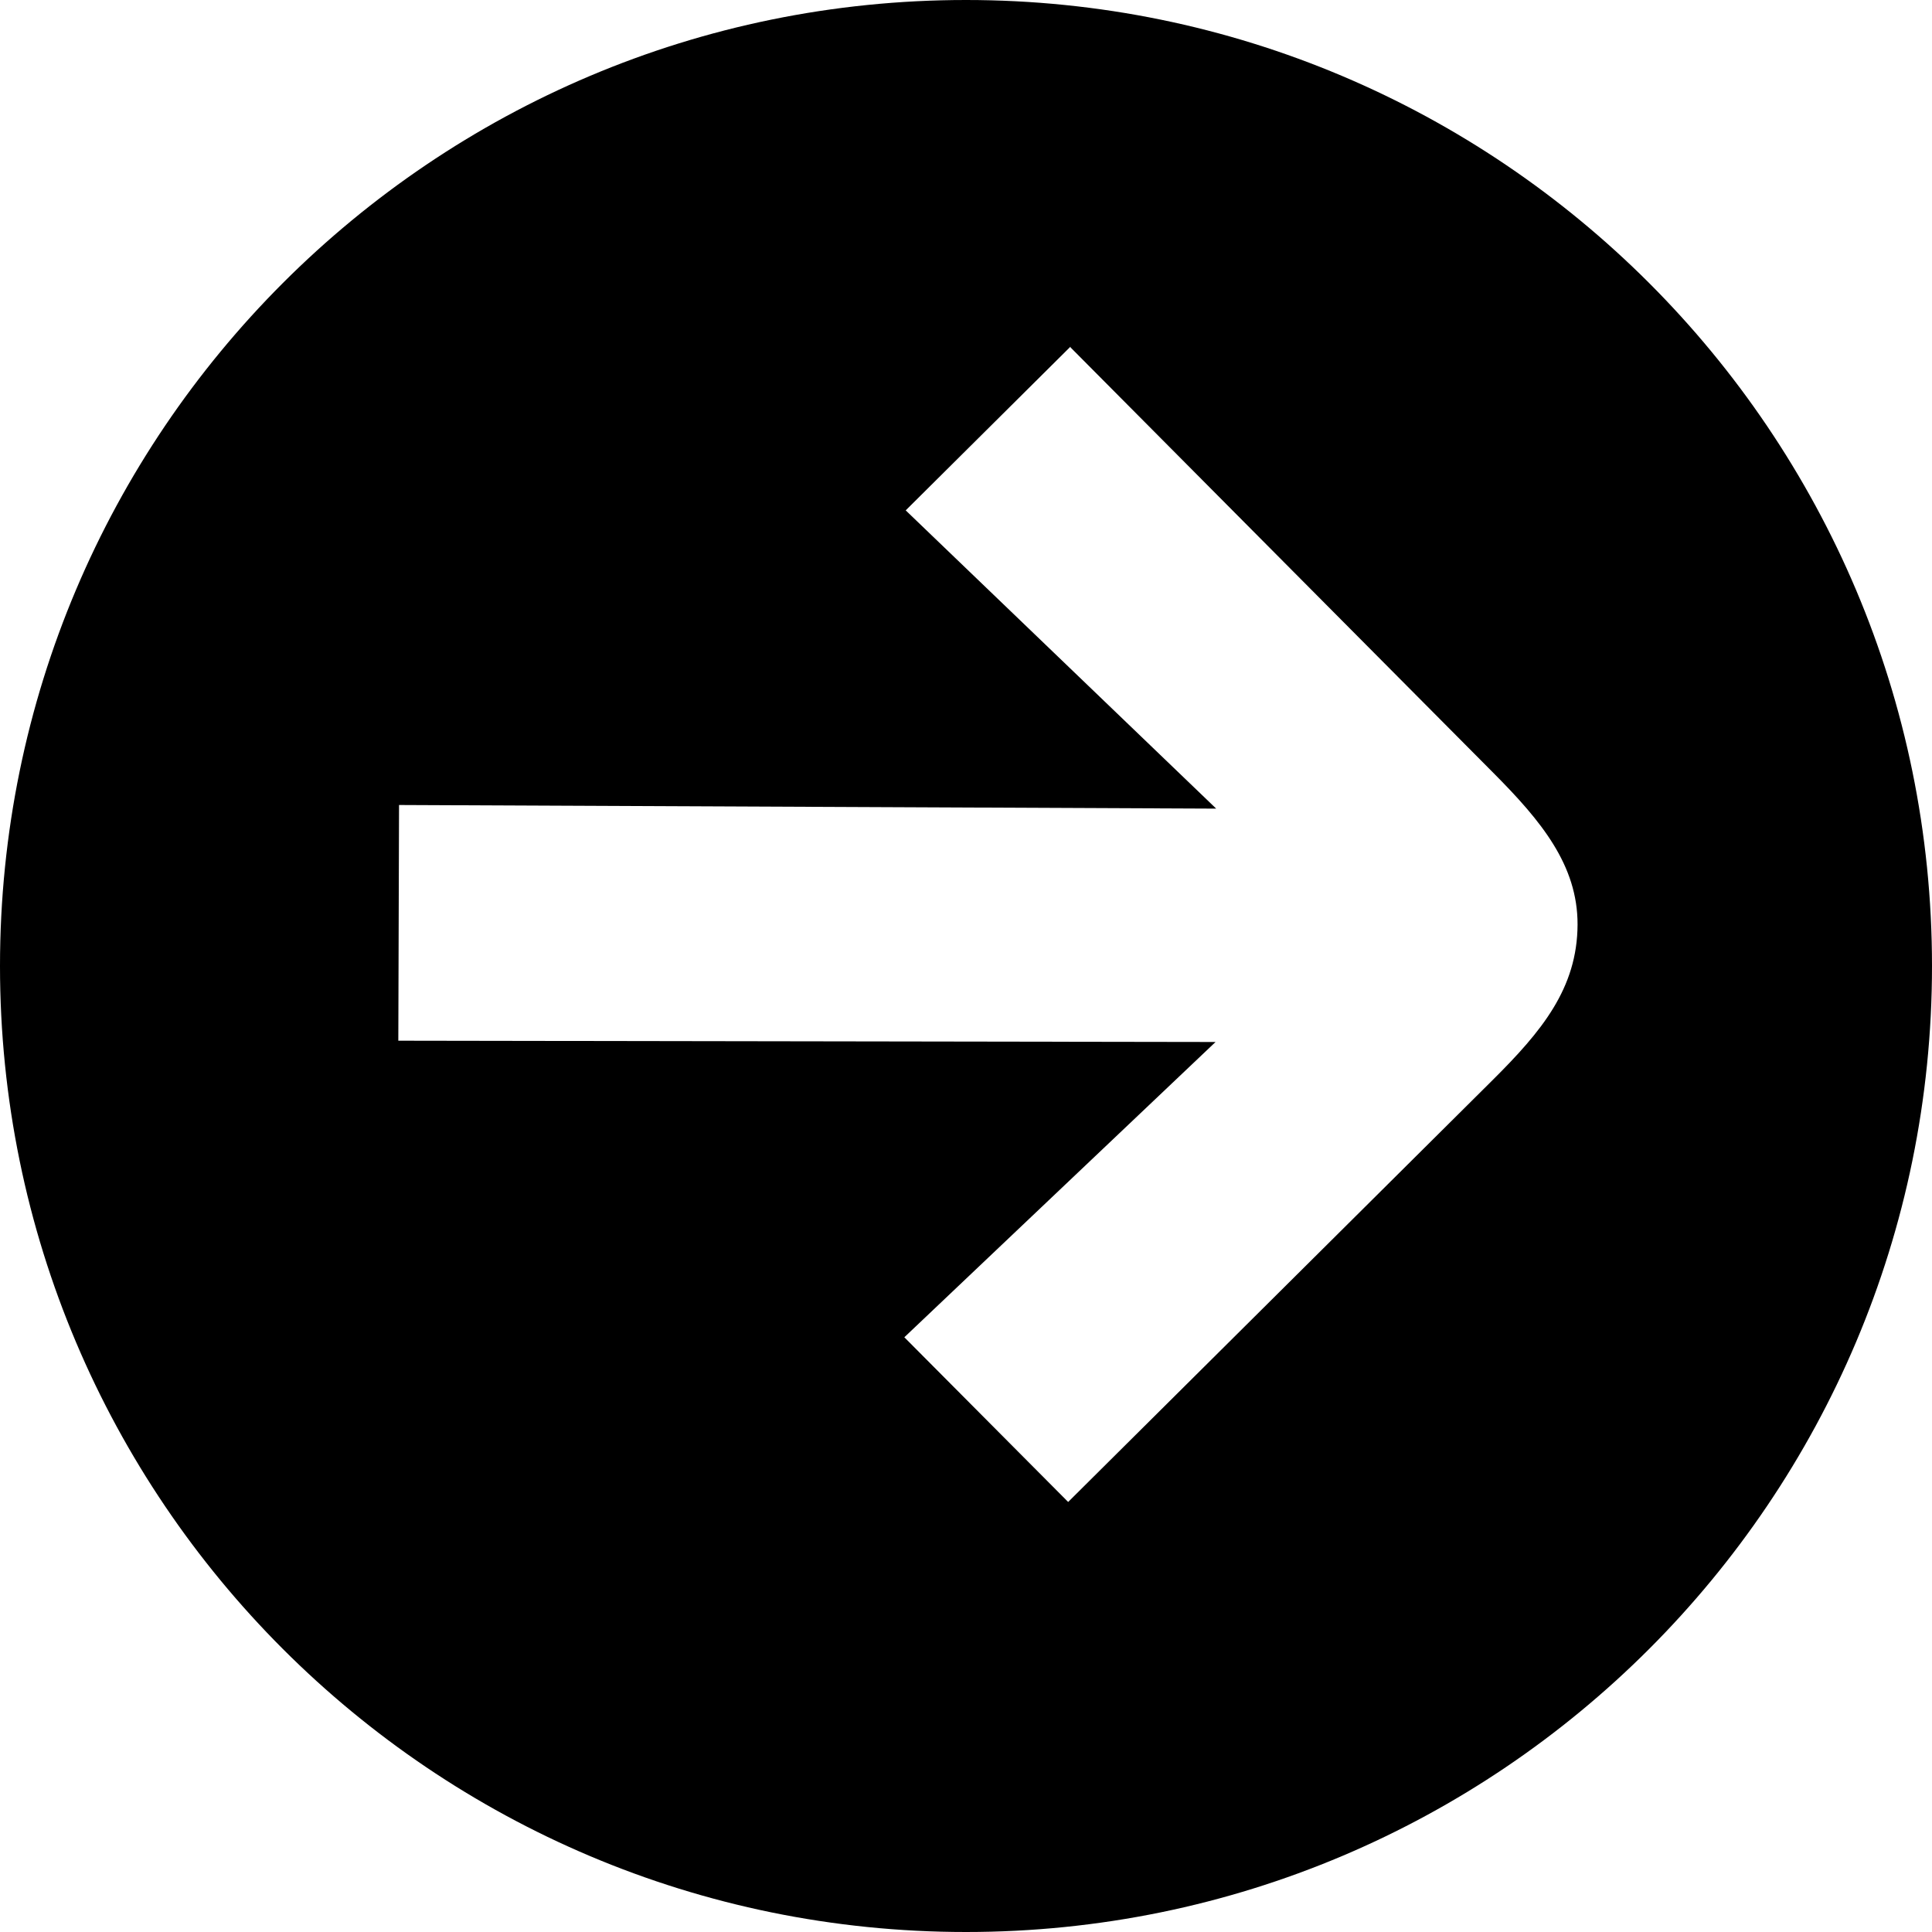 <svg width="24" height="24" viewBox="0 0 24 24" fill="none" xmlns="http://www.w3.org/2000/svg">
    <path
        d="M12 0C18.627 0 24 5.373 24 12C24 18.627 18.627 24 12 24C5.373 24 2.53183e-05 18.627 0 12C0 5.373 5.373 4.31815e-05 12 0ZM11.251 6.34L15.108 10.045L4.957 10L4.948 12.928L15.1 12.944L11.234 16.612L13.269 18.658L18.543 13.416C19.149 12.813 19.594 12.279 19.597 11.485C19.599 10.747 19.143 10.196 18.554 9.604L13.298 4.315V4.306L11.251 6.34Z"
        fill='currentColor' />
</svg>
